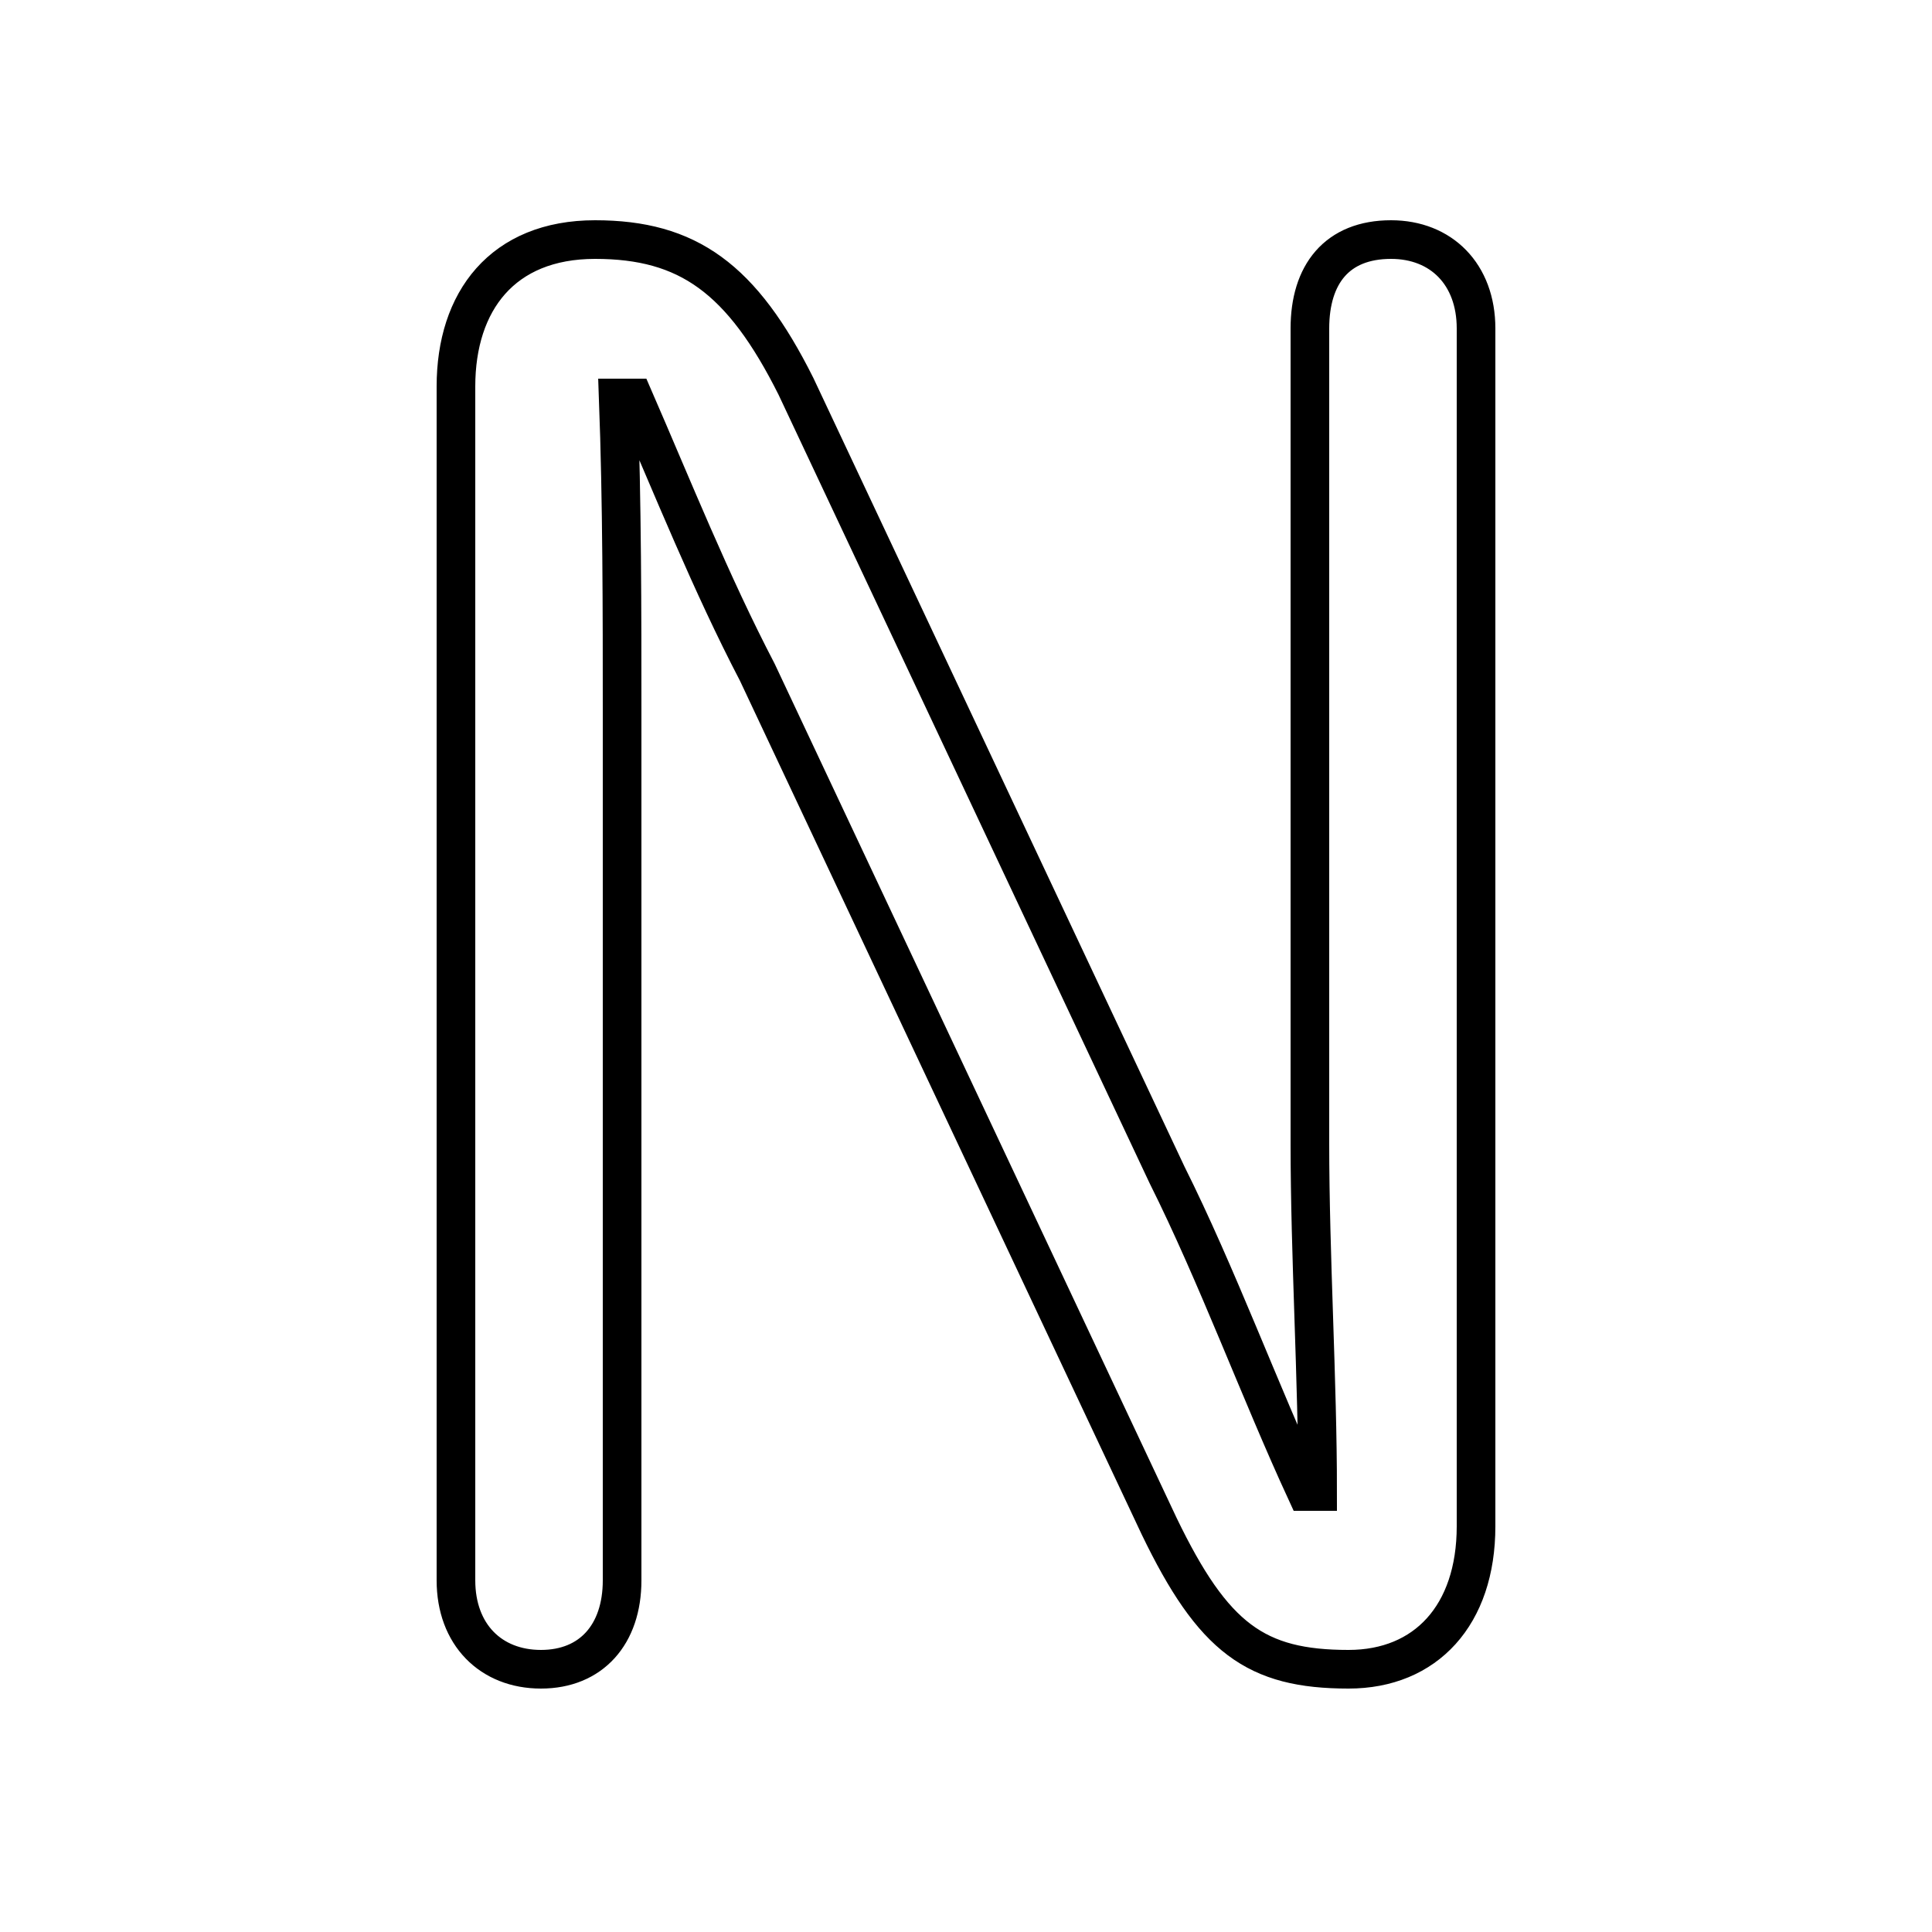 <svg xmlns="http://www.w3.org/2000/svg" viewBox="0 -44.0 50.0 50.0">
    <rect x="0" y="-44.0" width="50.0" height="50.0" fill="#808080" stroke="none"/>
    <g transform="scale(1, -1)">
        <!-- ボディの枠 -->
        <rect x="0" y="-6.0" width="50.0" height="50.0"
            stroke="white" fill="white"/>
        <!-- グリフ座標系の原点 -->
        <circle cx="0" cy="0" r="5" fill="white"/>
        <!-- グリフのアウトライン -->
        <g style="fill:none;stroke:#000000;stroke-width:1;">
<path d="M 33.8 5.4 C 32.6 8.0 31.5 11.0 30.2 13.6 L 20.6 34.0 C 19.2 36.8 17.8 37.8 15.4 37.8 C 13.0 37.8 11.8 36.2 11.8 34.0 L 11.8 3.1 C 11.8 1.7 12.7 0.8 14.0 0.8 C 15.3 0.8 16.1 1.7 16.1 3.1 L 16.1 25.5 C 16.1 28.2 16.1 31.0 16.0 33.7 L 16.4 33.7 C 17.4 31.4 18.4 28.9 19.6 26.6 L 30.0 4.5 C 31.4 1.6 32.5 0.8 34.9 0.8 C 36.9 0.8 38.2 2.2 38.2 4.5 L 38.2 35.5 C 38.2 36.9 37.3 37.8 36.0 37.8 C 34.6 37.8 33.9 36.9 33.9 35.5 L 33.9 14.4 C 33.9 11.5 34.1 8.3 34.1 5.4 Z"/>
</g>
</g>
</svg>